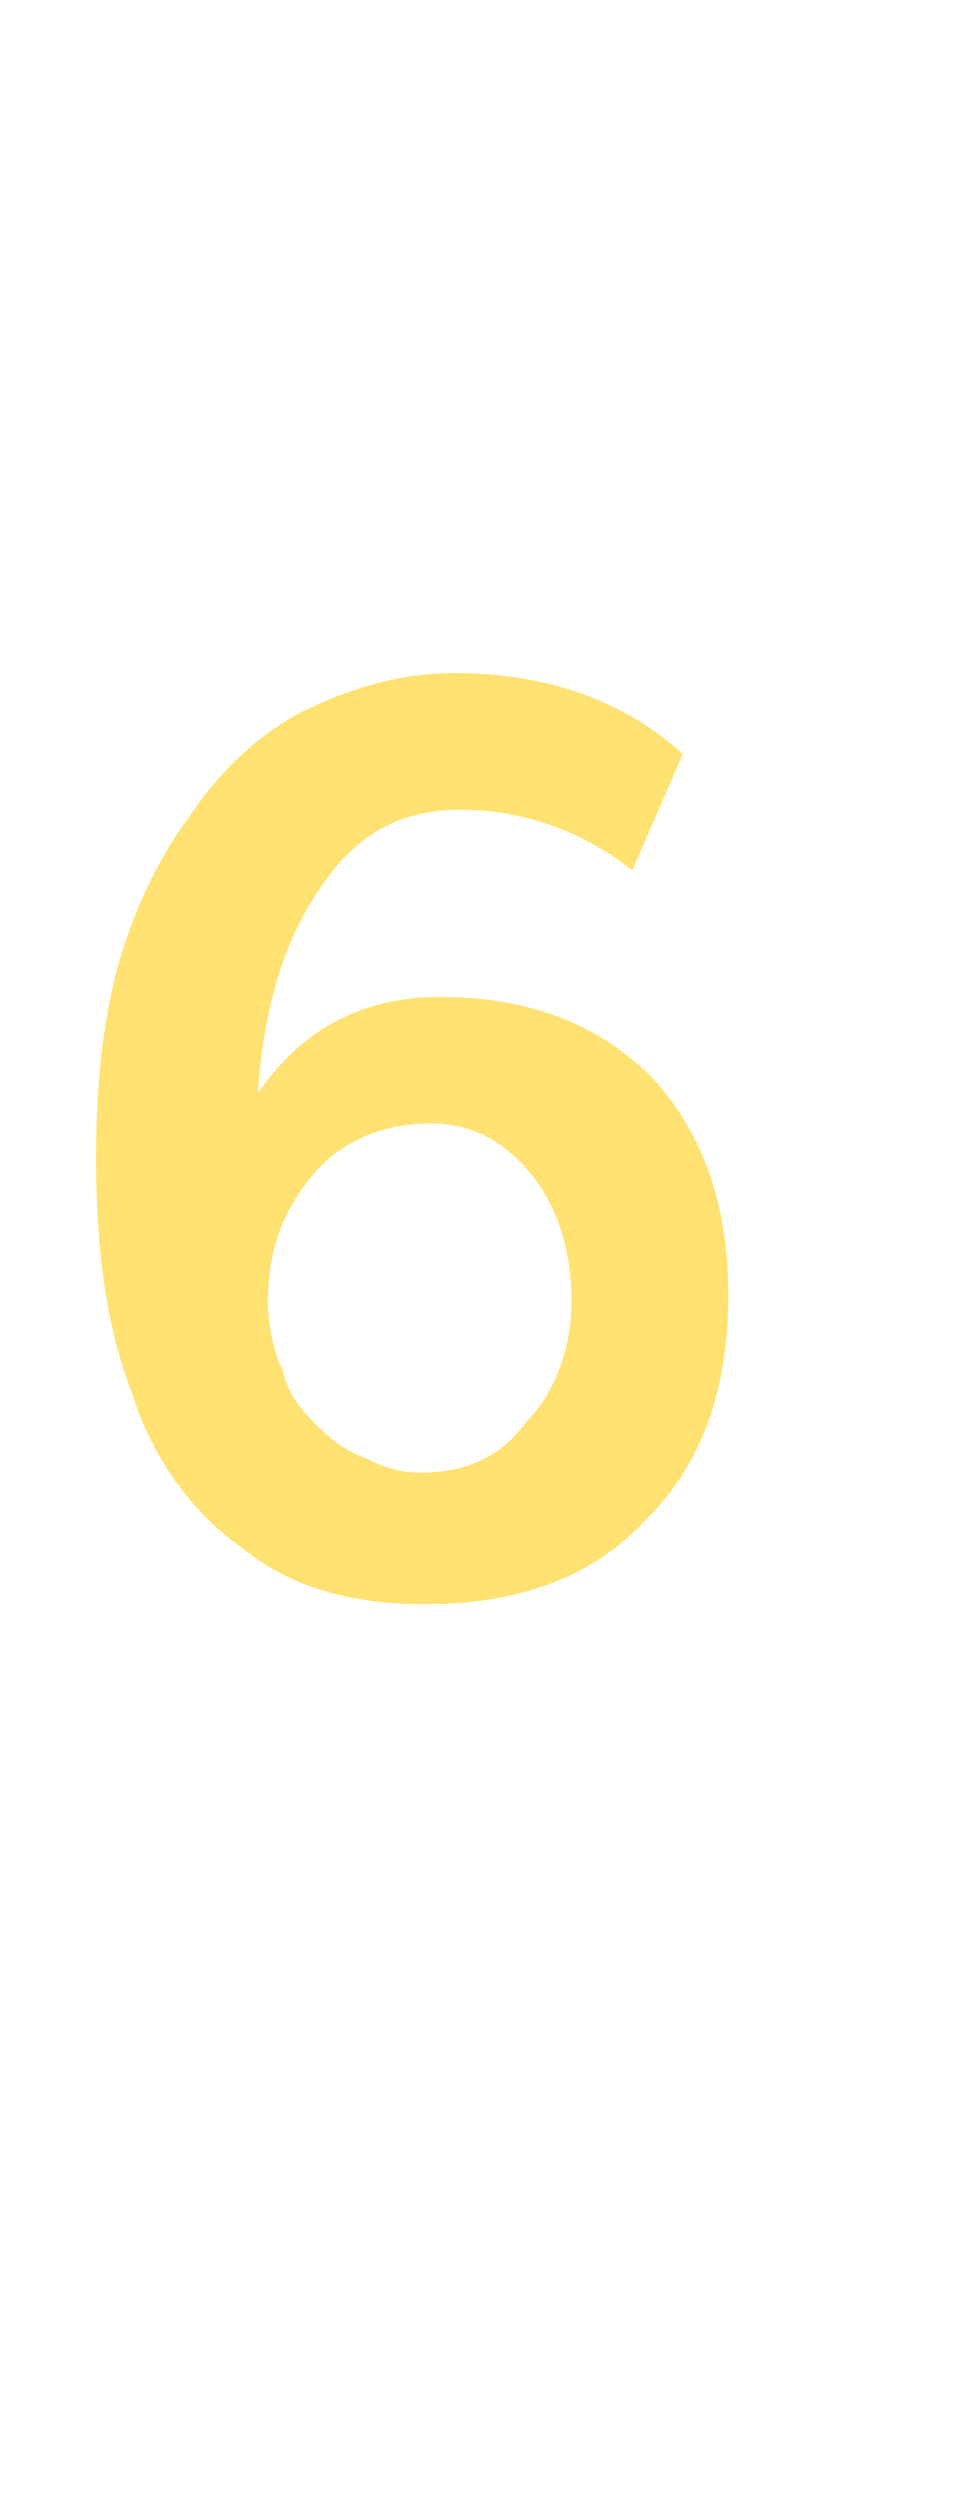 <?xml version="1.0" standalone="no"?>
<!DOCTYPE svg PUBLIC "-//W3C//DTD SVG 1.1//EN" "http://www.w3.org/Graphics/SVG/1.1/DTD/svg11.dtd">
<svg xmlns="http://www.w3.org/2000/svg" version="1.1" width="19px" height="49.4px" viewBox="0 -2 19 49.4" style="top:-2px">
  <desc>6</desc>
  <defs/>
  <g id="Polygon3411">
    <path d="M 8.3 27.1 C 9.2 27.1 9.9 26.8 10.4 26.1 C 11 25.5 11.3 24.6 11.3 23.7 C 11.3 22.7 11 21.8 10.5 21.2 C 10 20.6 9.4 20.2 8.5 20.2 C 7.5 20.2 6.7 20.6 6.2 21.2 C 5.6 21.9 5.3 22.7 5.3 23.7 C 5.3 24.2 5.4 24.7 5.6 25.1 C 5.7 25.6 6 25.9 6.3 26.2 C 6.6 26.5 6.9 26.7 7.2 26.8 C 7.6 27 7.9 27.1 8.3 27.1 Z M 8.4 29.7 C 7 29.7 5.8 29.4 4.8 28.6 C 3.8 27.9 3 26.8 2.6 25.5 C 2.1 24.2 1.9 22.7 1.9 20.9 C 1.9 19.6 2 18.4 2.3 17.2 C 2.6 16.1 3.1 15 3.7 14.2 C 4.3 13.3 5 12.6 5.9 12.1 C 6.9 11.6 7.9 11.3 9 11.3 C 10.9 11.3 12.4 11.9 13.5 12.9 C 13.5 12.9 12.5 15.2 12.5 15.2 C 11.5 14.4 10.3 14 9.1 14 C 7.9 14 7 14.5 6.3 15.6 C 5.6 16.6 5.2 18 5.1 19.6 C 6 18.3 7.2 17.7 8.7 17.7 C 10.4 17.7 11.8 18.2 12.9 19.3 C 13.9 20.4 14.4 21.8 14.4 23.6 C 14.4 25.4 13.9 26.9 12.8 28 C 11.7 29.2 10.2 29.7 8.4 29.7 Z " stroke="none" fill="#ffe271"/>
  </g>
</svg>